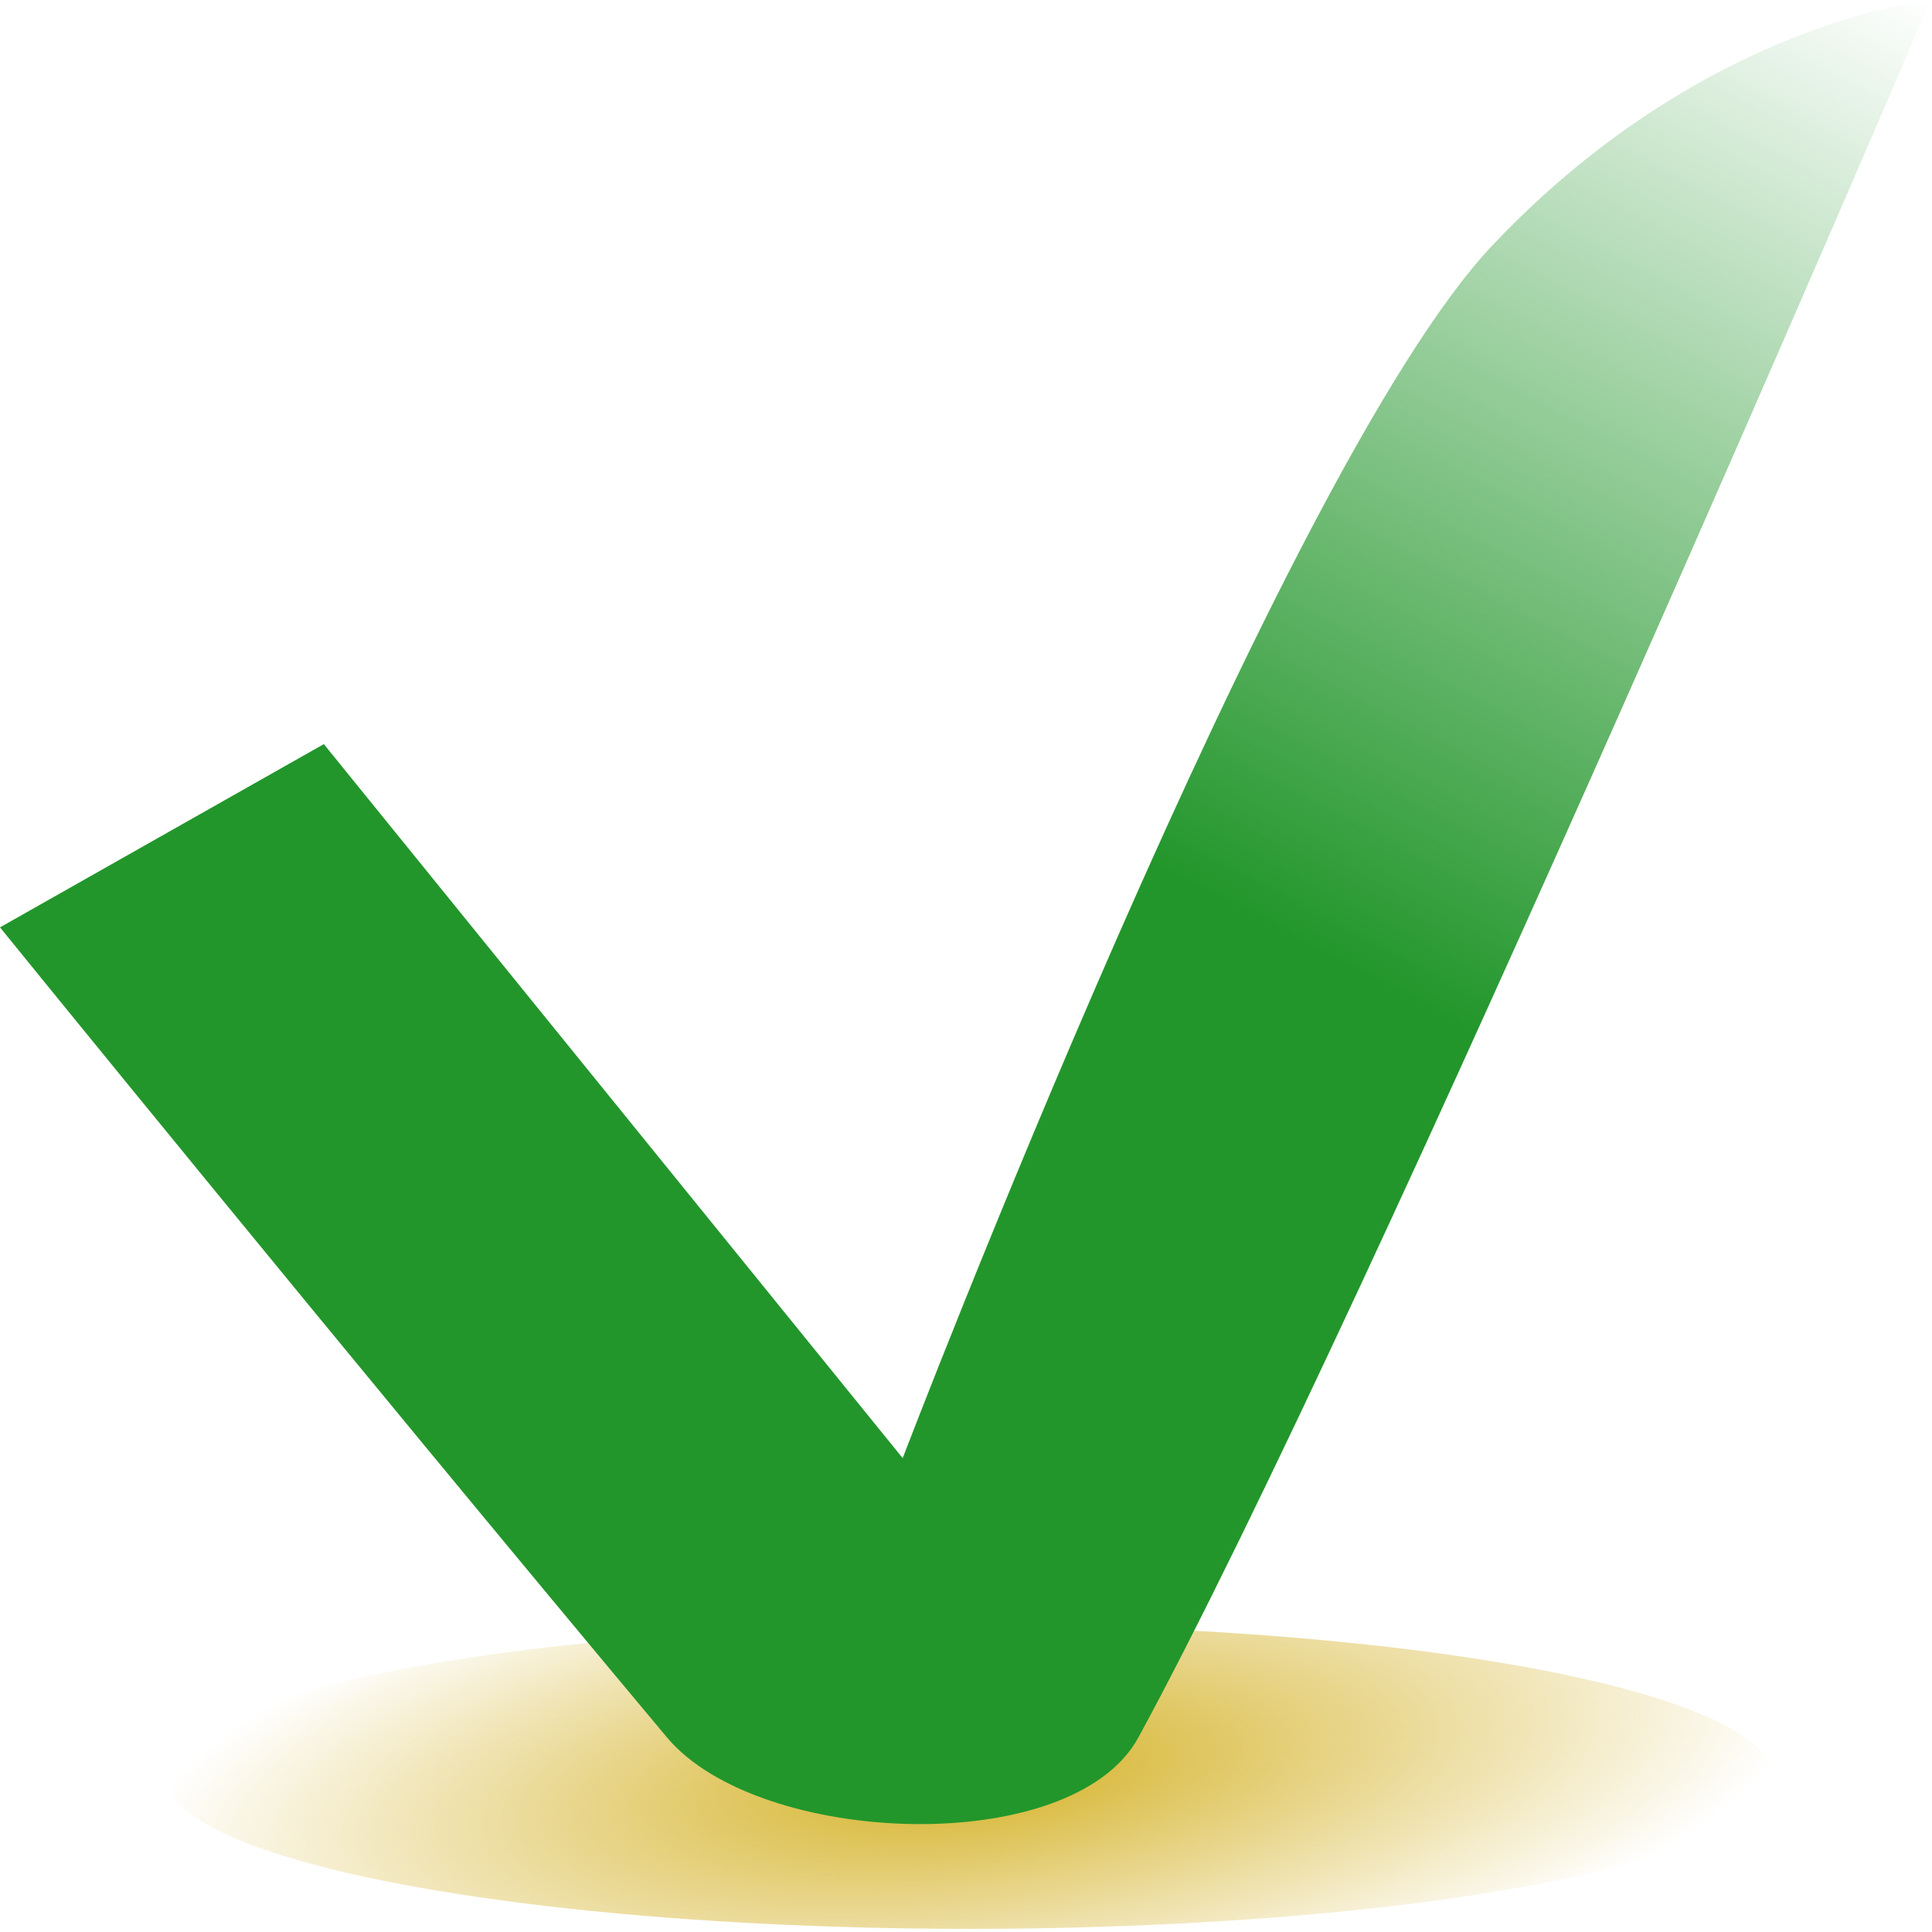<?xml version="1.0" encoding="UTF-8" standalone="no"?>
<svg
   width="375"
   zoomAndPan="magnify"
   viewBox="0 0 375 375"
   height="375"
   preserveAspectRatio="xMidYMid meet"
   version="1.0"
   id="svg42100"
   sodipodi:docname="icon-checklist.svg"
   inkscape:version="1.1.1 (3bf5ae0, 2021-09-20)"
   xmlns:inkscape="http://www.inkscape.org/namespaces/inkscape"
   xmlns:sodipodi="http://sodipodi.sourceforge.net/DTD/sodipodi-0.dtd"
   xmlns:xlink="http://www.w3.org/1999/xlink"
   xmlns="http://www.w3.org/2000/svg"
   xmlns:svg="http://www.w3.org/2000/svg">
  <sodipodi:namedview
     id="namedview42102"
     pagecolor="#505050"
     bordercolor="#ffffff"
     borderopacity="1"
     inkscape:pageshadow="0"
     inkscape:pageopacity="0"
     inkscape:pagecheckerboard="1"
     showgrid="false"
     inkscape:zoom="0.49686037"
     inkscape:cx="164.02999"
     inkscape:cy="397.49598"
     inkscape:window-width="1366"
     inkscape:window-height="713"
     inkscape:window-x="0"
     inkscape:window-y="27"
     inkscape:window-maximized="1"
     inkscape:current-layer="svg42100" />
  <defs
     id="defs42038">
    <linearGradient
       inkscape:collect="always"
       id="linearGradient6941">
      <stop
         style="stop-color:#22962b;stop-opacity:1;"
         offset="0"
         id="stop6937" />
      <stop
         style="stop-color:#22962b;stop-opacity:0;"
         offset="1"
         id="stop6939" />
    </linearGradient>
    <linearGradient
       inkscape:collect="always"
       id="linearGradient6202">
      <stop
         style="stop-color:#d4b125;stop-opacity:1;"
         offset="0"
         id="stop6198" />
      <stop
         style="stop-color:#d4b125;stop-opacity:0;"
         offset="1"
         id="stop6200" />
    </linearGradient>
    <clipPath
       id="clip-0">
      <path
         d="M 112.5 117.188 L 262.5 117.188 L 262.5 127 L 112.5 127 Z M 112.5 117.188 "
         clip-rule="nonzero"
         id="path41996" />
    </clipPath>
    <clipPath
       id="clip-1">
      <path
         d="M 112.5 248 L 262.5 248 L 262.5 258.188 L 112.5 258.188 Z M 112.5 248 "
         clip-rule="nonzero"
         id="path41999" />
    </clipPath>
    <clipPath
       id="clip-2">
      <path
         d="M 112.5 229 L 157 229 L 157 240 L 112.5 240 Z M 112.5 229 "
         clip-rule="nonzero"
         id="path42002" />
    </clipPath>
    <clipPath
       id="clip-3">
      <path
         d="M 219 229 L 262.5 229 L 262.5 240 L 219 240 Z M 219 229 "
         clip-rule="nonzero"
         id="path42005" />
    </clipPath>
    <clipPath
       id="clip-4">
      <path
         d="M 112.5 211 L 148 211 L 148 221 L 112.5 221 Z M 112.5 211 "
         clip-rule="nonzero"
         id="path42008" />
    </clipPath>
    <clipPath
       id="clip-5">
      <path
         d="M 227 211 L 262.5 211 L 262.5 221 L 227 221 Z M 227 211 "
         clip-rule="nonzero"
         id="path42011" />
    </clipPath>
    <clipPath
       id="clip-6">
      <path
         d="M 112.5 192 L 149 192 L 149 202 L 112.5 202 Z M 112.5 192 "
         clip-rule="nonzero"
         id="path42014" />
    </clipPath>
    <clipPath
       id="clip-7">
      <path
         d="M 226 192 L 262.5 192 L 262.5 202 L 226 202 Z M 226 192 "
         clip-rule="nonzero"
         id="path42017" />
    </clipPath>
    <clipPath
       id="clip-8">
      <path
         d="M 218 173 L 262.5 173 L 262.5 183 L 218 183 Z M 218 173 "
         clip-rule="nonzero"
         id="path42020" />
    </clipPath>
    <clipPath
       id="clip-9">
      <path
         d="M 112.5 173 L 157 173 L 157 183 L 112.5 183 Z M 112.5 173 "
         clip-rule="nonzero"
         id="path42023" />
    </clipPath>
    <clipPath
       id="clip-10">
      <path
         d="M 210 154 L 262.5 154 L 262.5 165 L 210 165 Z M 210 154 "
         clip-rule="nonzero"
         id="path42026" />
    </clipPath>
    <clipPath
       id="clip-11">
      <path
         d="M 112.5 154 L 165 154 L 165 165 L 112.5 165 Z M 112.5 154 "
         clip-rule="nonzero"
         id="path42029" />
    </clipPath>
    <clipPath
       id="clip-12">
      <path
         d="M 112.5 136 L 176 136 L 176 146 L 112.5 146 Z M 112.5 136 "
         clip-rule="nonzero"
         id="path42032" />
    </clipPath>
    <clipPath
       id="clip-13">
      <path
         d="M 200 136 L 262.5 136 L 262.5 146 L 200 146 Z M 200 136 "
         clip-rule="nonzero"
         id="path42035" />
    </clipPath>
    <clipPath
       id="clip-0-63">
      <path
         d="m 112.5,113 h 150 v 149.5 h -150 z m 0,0"
         clip-rule="nonzero"
         id="path39892" />
    </clipPath>
    <clipPath
       id="clip-1-2">
      <path
         d="m 147,251 h 81 v 11.5 h -81 z m 0,0"
         clip-rule="nonzero"
         id="path39895" />
    </clipPath>
    <filter
       inkscape:label="Chalk and Sponge"
       inkscape:menu="Distort"
       inkscape:menu-tooltip="Low turbulence gives sponge look and high turbulence chalk"
       width="1.001"
       height="1.004"
       y="-0.002"
       x="-0"
       style="color-interpolation-filters:sRGB;"
       id="filter4930">
      <feTurbulence
         baseFrequency="0.4"
         type="fractalNoise"
         seed="0"
         numOctaves="5"
         result="result1"
         id="feTurbulence4926" />
      <feDisplacementMap
         xChannelSelector="R"
         yChannelSelector="G"
         scale="30"
         in="SourceGraphic"
         in2="result1"
         id="feDisplacementMap4928" />
      <feGaussianBlur
         stdDeviation="0.07"
         id="feGaussianBlur6206" />
    </filter>
    <radialGradient
       inkscape:collect="always"
       xlink:href="#linearGradient6202"
       id="radialGradient6204"
       cx="188.145"
       cy="365.035"
       fx="188.145"
       fy="365.035"
       r="187.122"
       gradientTransform="matrix(1.035,-0.122,0.036,0.34,-19.663,263.627)"
       gradientUnits="userSpaceOnUse" />
    <linearGradient
       inkscape:collect="always"
       xlink:href="#linearGradient6941"
       id="linearGradient6943"
       x1="254.807"
       y1="201.389"
       x2="370.688"
       y2="0"
       gradientUnits="userSpaceOnUse" />
  </defs>
  <ellipse
     style="fill:url(#radialGradient6204);fill-opacity:1;stroke-width:1.526;filter:url(#filter4930);opacity:1"
     id="path4441"
     cx="188.145"
     cy="365.035"
     rx="187.122"
     ry="37.512"
     transform="matrix(0.833,0,0,0.787,31.423,57.582)" />
  <g
     aria-label="v"
     transform="matrix(1.01,0,0,0.921,0.337,-2.1002532e-4)"
     id="text2186"
     style="font-size:696.486px;line-height:1.25;fill:url(#linearGradient6943);fill-opacity:1;stroke-width:47.488;opacity:1">
    <path
       d="M -0.334,195.441 61.899,156.82 173.143,307.301 c 0,0 72.543,-208.16 113.217,-255.455 C 327.034,4.552 370.688,2.2792816e-4 370.688,2.2792816e-4 c 0,0 -107.469,275.954 -152.237,366.146 -12.745,25.677 -73.044,23.035 -90.617,0 C 64.988,283.768 -0.334,195.441 -0.334,195.441 Z"
       id="path2556"
       sodipodi:nodetypes="ccczcssc"
       style="fill:url(#linearGradient6943);fill-opacity:1;stroke-width:48.068" />
  </g>
</svg>
